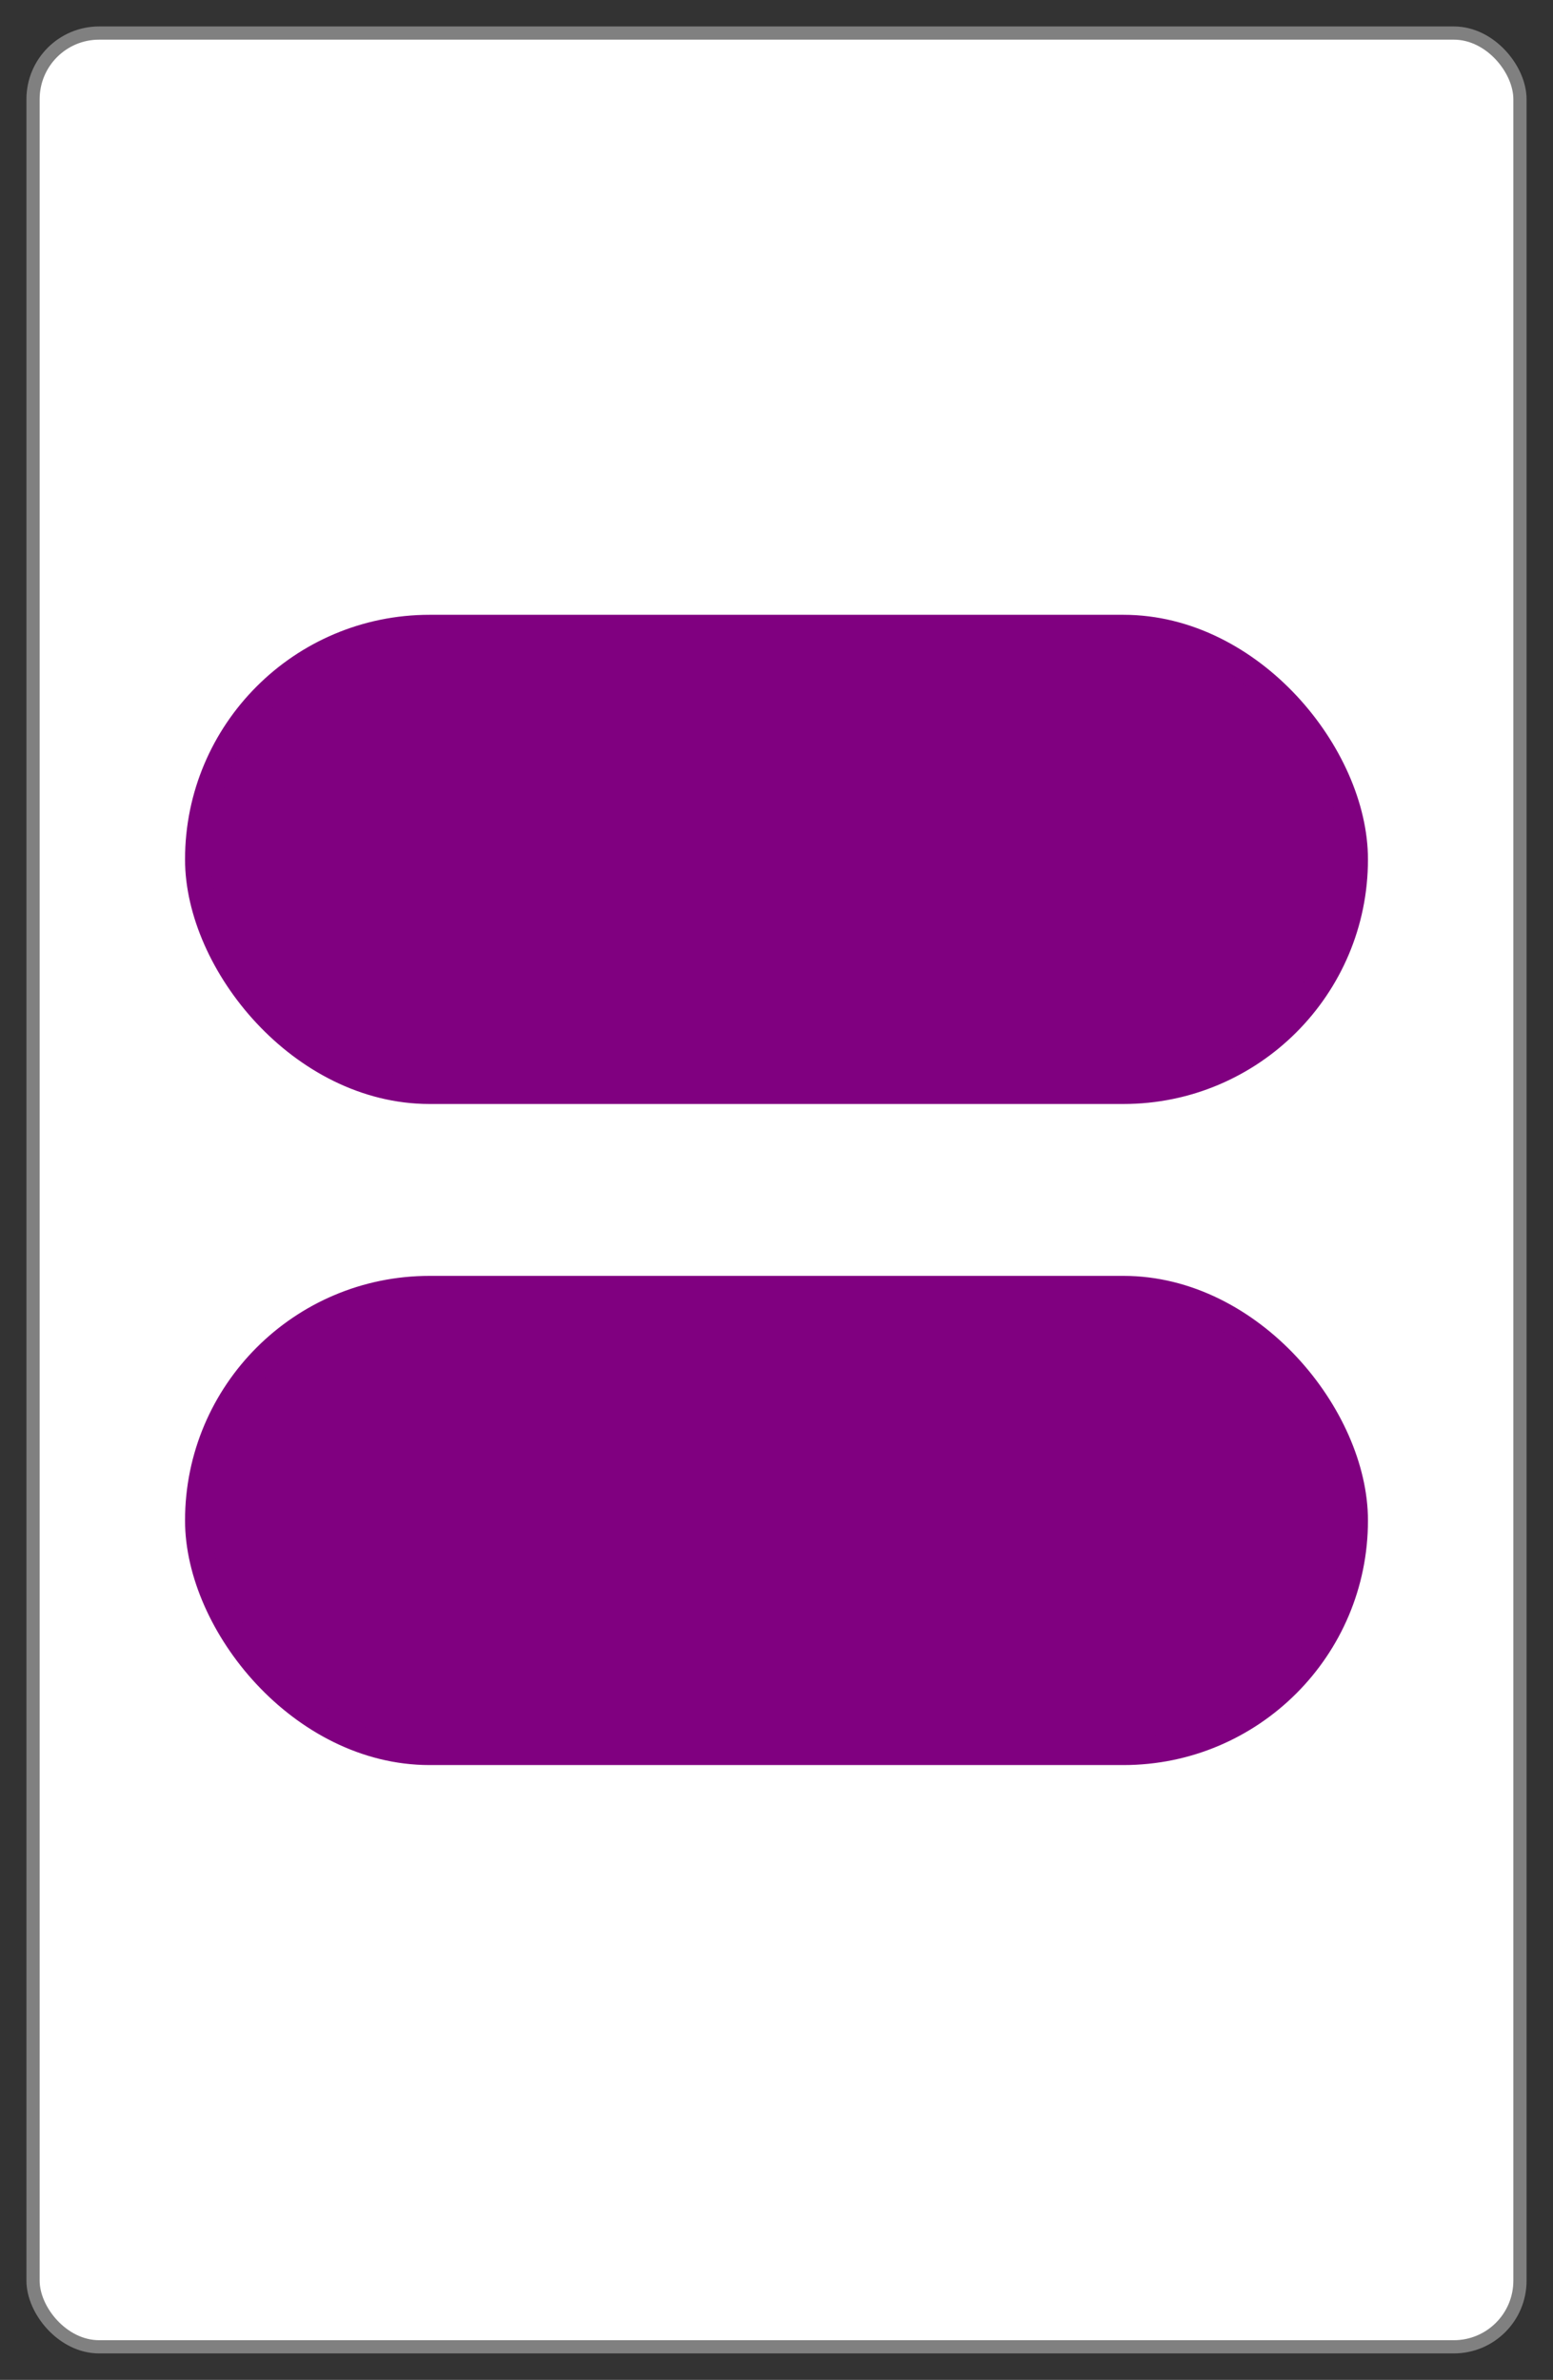 <?xml version="1.0" encoding="utf-8" ?><svg xmlns="http://www.w3.org/2000/svg" xmlns:xlink="http://www.w3.org/1999/xlink" version="1.1" height="360" width="235" viewBox="0 0 235 360">
<rect x="0" y="0" width="235" height="360" fill="#333333" stroke="none"/>
<defs>
<style type="text/css"> .setline {	stroke: purple;	stroke-width: 4;	stroke-linejoin: round;} .setcolor {fill: purple;} </style>
<rect class="setcolor setline" id="shape" x="30" y="145" width="175" height="70" rx="35"></rect>
</defs>
<rect x="5" y="5" height="350" width="225" rx="10" ry="10" fill="white" stroke="grey" stroke-width="2" /><use y="-50" xlink:href="#shape" /><use y="50" xlink:href="#shape" />
</svg>